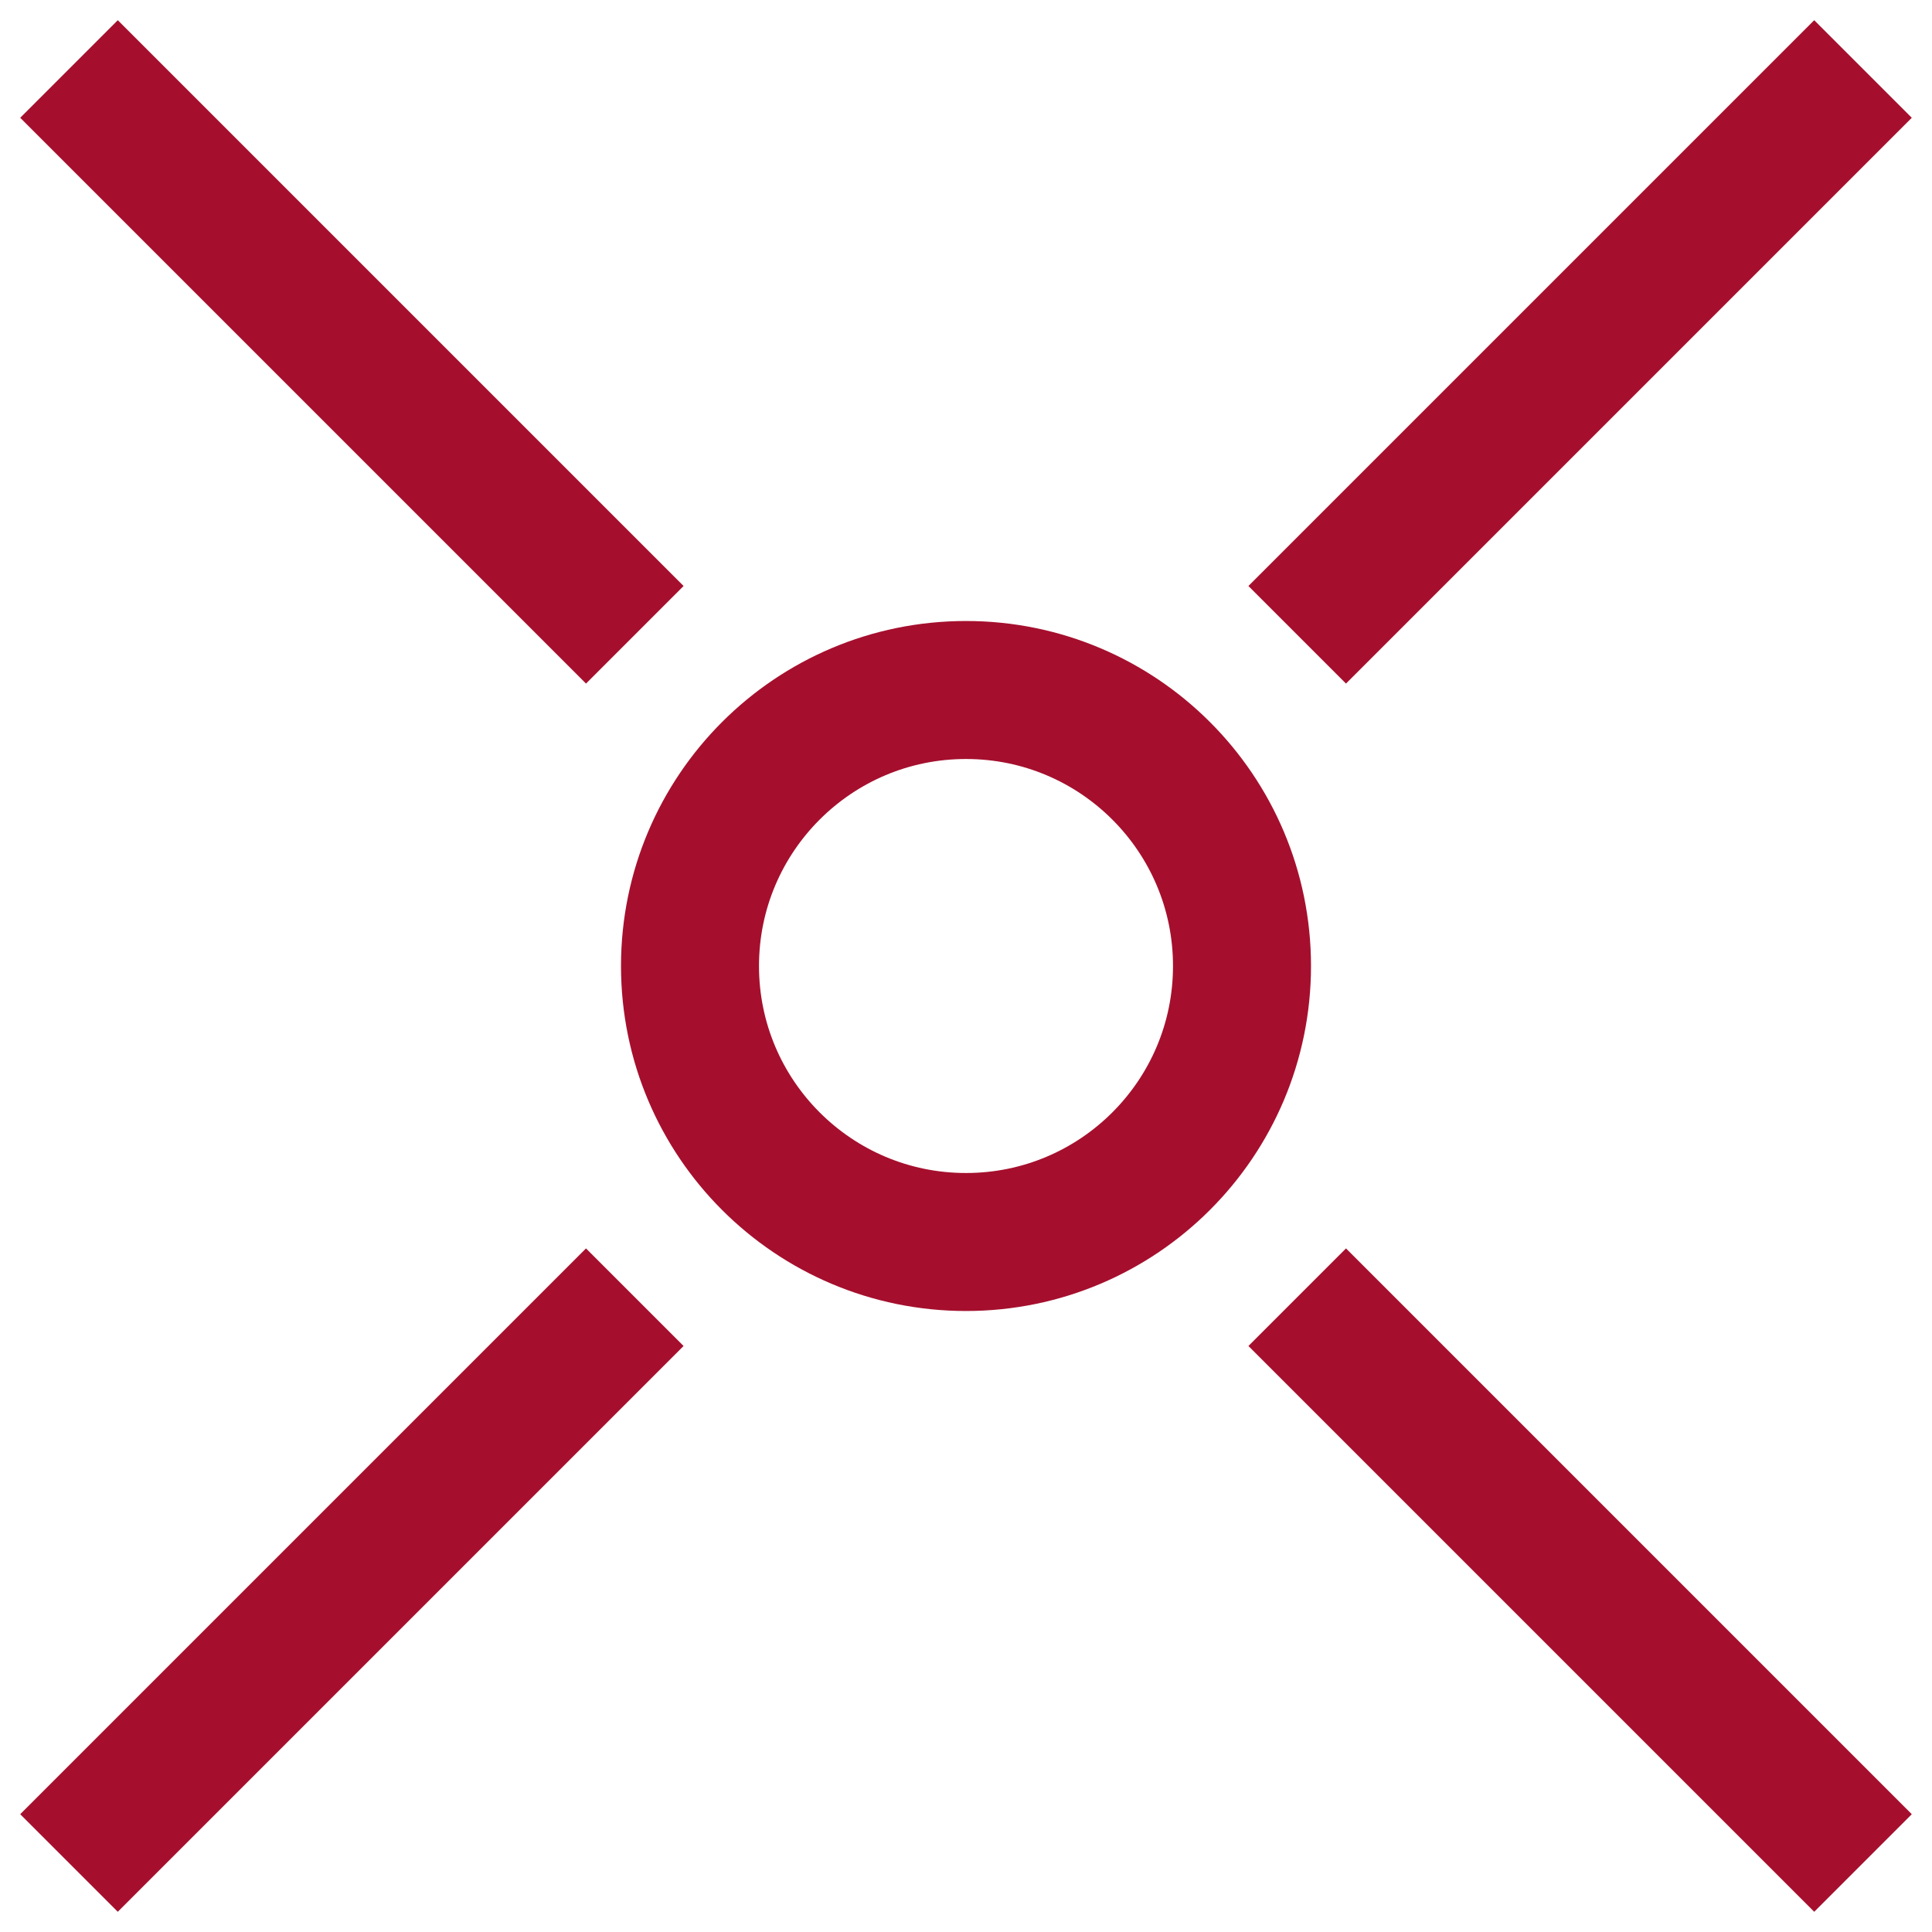 <svg width="28" height="28" fill="none" xmlns="http://www.w3.org/2000/svg"><circle cx="14" cy="14" r="4" stroke="#A50F2D" stroke-width="2"/><path d="M27 1l-8.2 8.2M1 27l8.2-8.2M1 1l8.2 8.2M27 27l-8.2-8.2" stroke="#A50F2D" stroke-width="2"/></svg>
